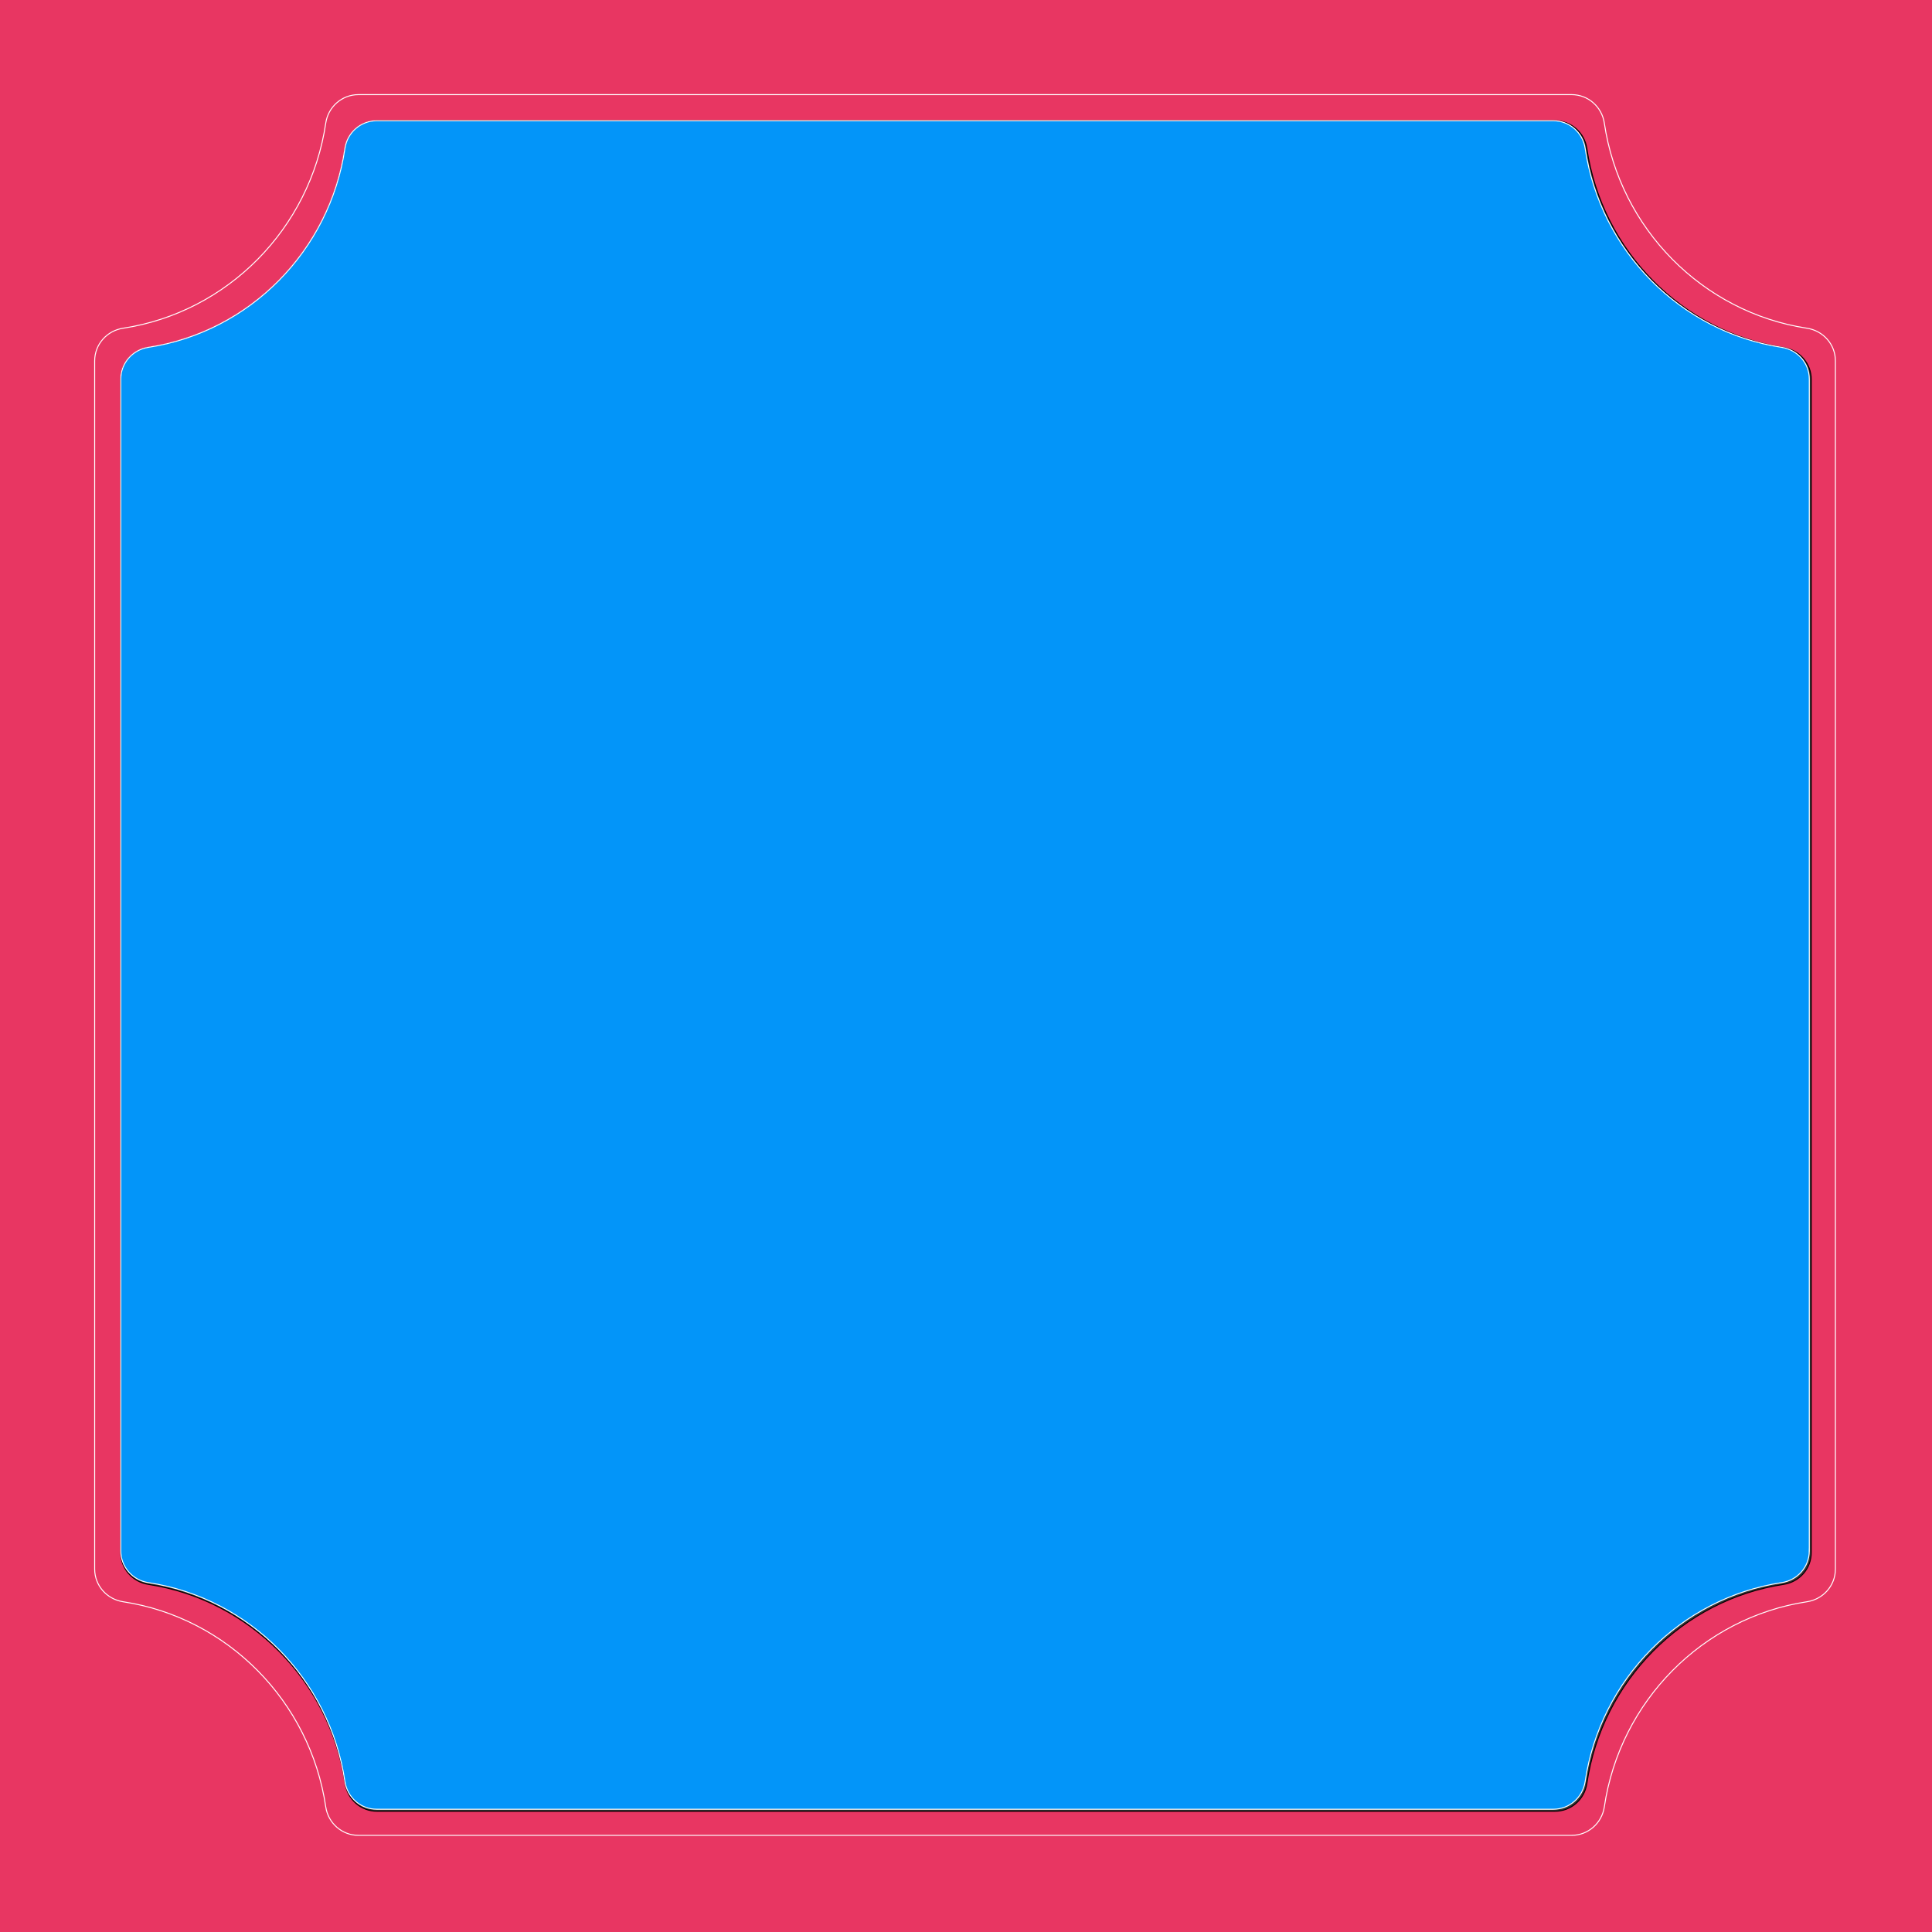 <svg
    xmlns="http://www.w3.org/2000/svg"
    viewBox="0 0 2000 2000"
    style="enable-background:new 0 0 2000 2000"
    xml:space="preserve">
      <rect x="0" y="0" width="2000" height="2000" fill="#333333" stroke="none"/>
      <path
        d="M-84.91-113.66v2145.22h2145.22V-113.66H-84.91zM1875 1607.32c0 16.53-12.22 30.34-28.59 32.83-104.92 15.99-188.04 100.1-203.72 206.19-2.42 16.4-16.29 28.66-32.9 28.66H390.21c-16.6 0-30.48-12.26-32.9-28.66-15.68-106.09-98.8-190.2-203.72-206.19-16.37-2.5-28.59-16.3-28.59-32.83V392.68c0-16.53 12.22-30.34 28.59-32.83 104.92-15.99 188.04-100.1 203.72-206.19 2.42-16.4 16.29-28.66 32.9-28.66h1219.58c16.6 0 30.48 12.26 32.9 28.66 15.68 106.09 98.8 190.2 203.72 206.19 16.37 2.5 28.59 16.3 28.59 32.83v1214.64z"
        style="fill:#e83662;stroke:#000;stroke-miterlimit:10"
      />
      <path
        d="M1872.95 1605.54c0 16.51-12.2 30.29-28.55 32.79-104.79 15.97-187.82 99.98-203.48 205.95-2.42 16.38-16.28 28.63-32.87 28.63H389.94c-16.59 0-30.44-12.24-32.87-28.63-15.66-105.97-98.69-189.97-203.48-205.94-16.35-2.49-28.55-16.28-28.55-32.79V392.36c0-16.51 12.2-30.29 28.55-32.79 104.79-15.97 187.82-99.98 203.48-205.95 2.42-16.38 16.28-28.63 32.87-28.63h1218.13c16.59 0 30.44 12.24 32.87 28.63 15.66 105.97 98.69 189.98 203.48 205.95 16.35 2.49 28.55 16.28 28.55 32.79v1213.18h-.02z"
        style="fill:#0395f9"
      />
      <path
        d="M1870.56 339.78c-108.04-16.47-193.63-103.07-209.77-212.32-2.49-16.89-16.78-29.51-33.88-29.51H371.09c-17.1 0-31.39 12.62-33.88 29.51-16.14 109.24-101.73 195.85-209.77 212.32-16.86 2.56-29.44 16.78-29.44 33.8v1250.73c0 17.02 12.58 31.23 29.44 33.81 108.04 16.47 193.63 103.07 209.77 212.32 2.49 16.89 16.78 29.51 33.88 29.51h1255.82c17.1 0 31.39-12.62 33.88-29.51 16.15-109.24 101.74-195.85 209.77-212.32 16.86-2.56 29.44-16.78 29.44-33.81V373.58c0-17.02-12.58-31.23-29.44-33.8zm2.41 1265.77c0 16.51-12.2 30.29-28.55 32.79-104.79 15.97-187.82 99.98-203.48 205.95-2.42 16.38-16.28 28.63-32.87 28.63H389.93c-16.59 0-30.44-12.24-32.87-28.63-15.66-105.97-98.69-189.97-203.48-205.94-16.35-2.49-28.55-16.28-28.55-32.79V392.36c0-16.51 12.2-30.29 28.55-32.79 104.79-15.97 187.82-99.99 203.48-205.95 2.42-16.38 16.28-28.63 32.87-28.63h1218.15c16.59 0 30.44 12.24 32.87 28.63 15.66 105.97 98.69 189.98 203.48 205.95 16.35 2.49 28.55 16.28 28.55 32.79v1213.2h-.01z"
        style="fill:none;stroke:#fff;stroke-miterlimit:10"
      />
</svg>